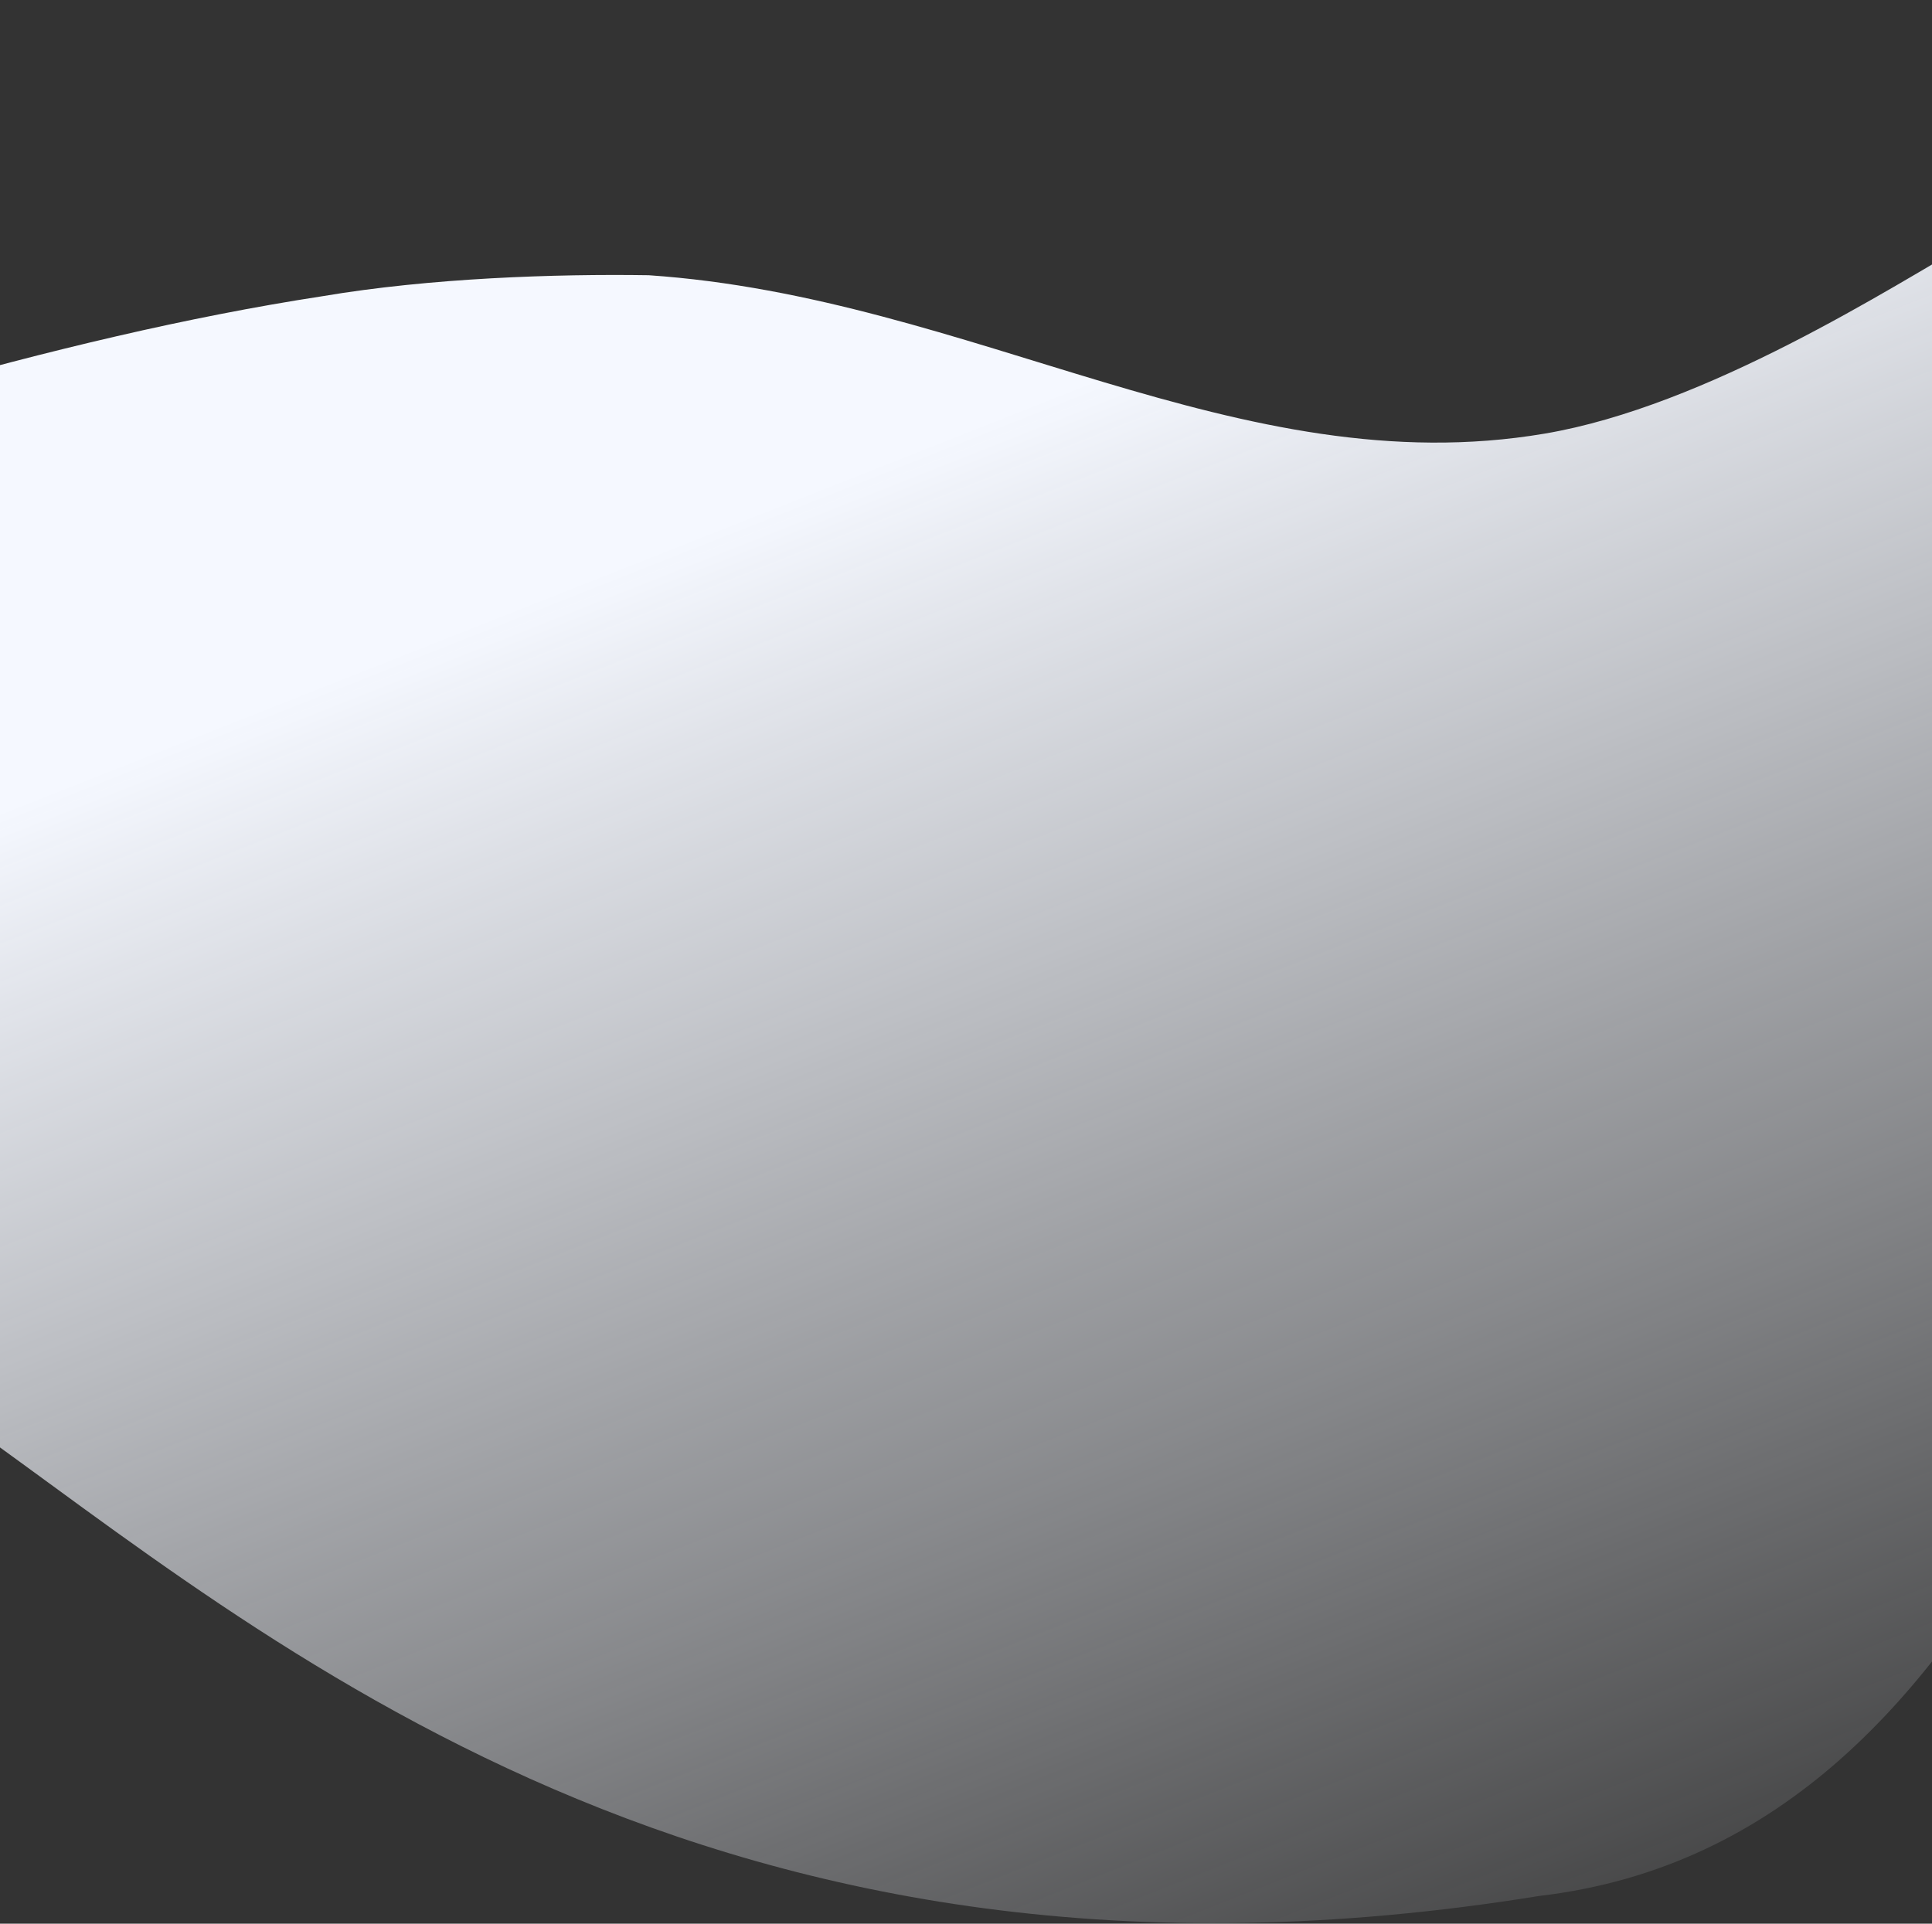 <svg width="1440" height="1434" fill="none" xmlns="http://www.w3.org/2000/svg"><rect width="100%" height="100%" fill="#333333" stroke="none"/><path fill-rule="evenodd" clip-rule="evenodd" d="M1147 1413.37c-617.502 100-949.498-194.51-1174.998-354.51 0 0-117.998-401.135-344.495-330.633-260.229 61.006-219.719 370.233-530.301 410.073-116.886-43.99-63.943-516.757-167.406-563.023 456.308-77.281 906.929-292.495 1310.505-354.466 80.525-13.638 174.155-16.716 243.163-15.645C725.395 221.548 923.173 361.88 1151.33 323.24c120.78-20.457 258.29-109.102 321.59-145.338C1586.09 107.704 1659.01 44.325 1803.78.669c92.9 67.192-112.23 605.48-79.78 727.561-139.8 165.227-211.78 642.42-577 685.14z" fill="url(#paint0_linear)"/><defs><linearGradient id="paint0_linear" x1="884.995" y1="254.863" x2="1378.07" y2="1502.62" gradientUnits="userSpaceOnUse"><stop stop-color="#F5F8FF"/><stop offset="1" stop-color="#F5F8FF" stop-opacity="0"/></linearGradient></defs></svg>